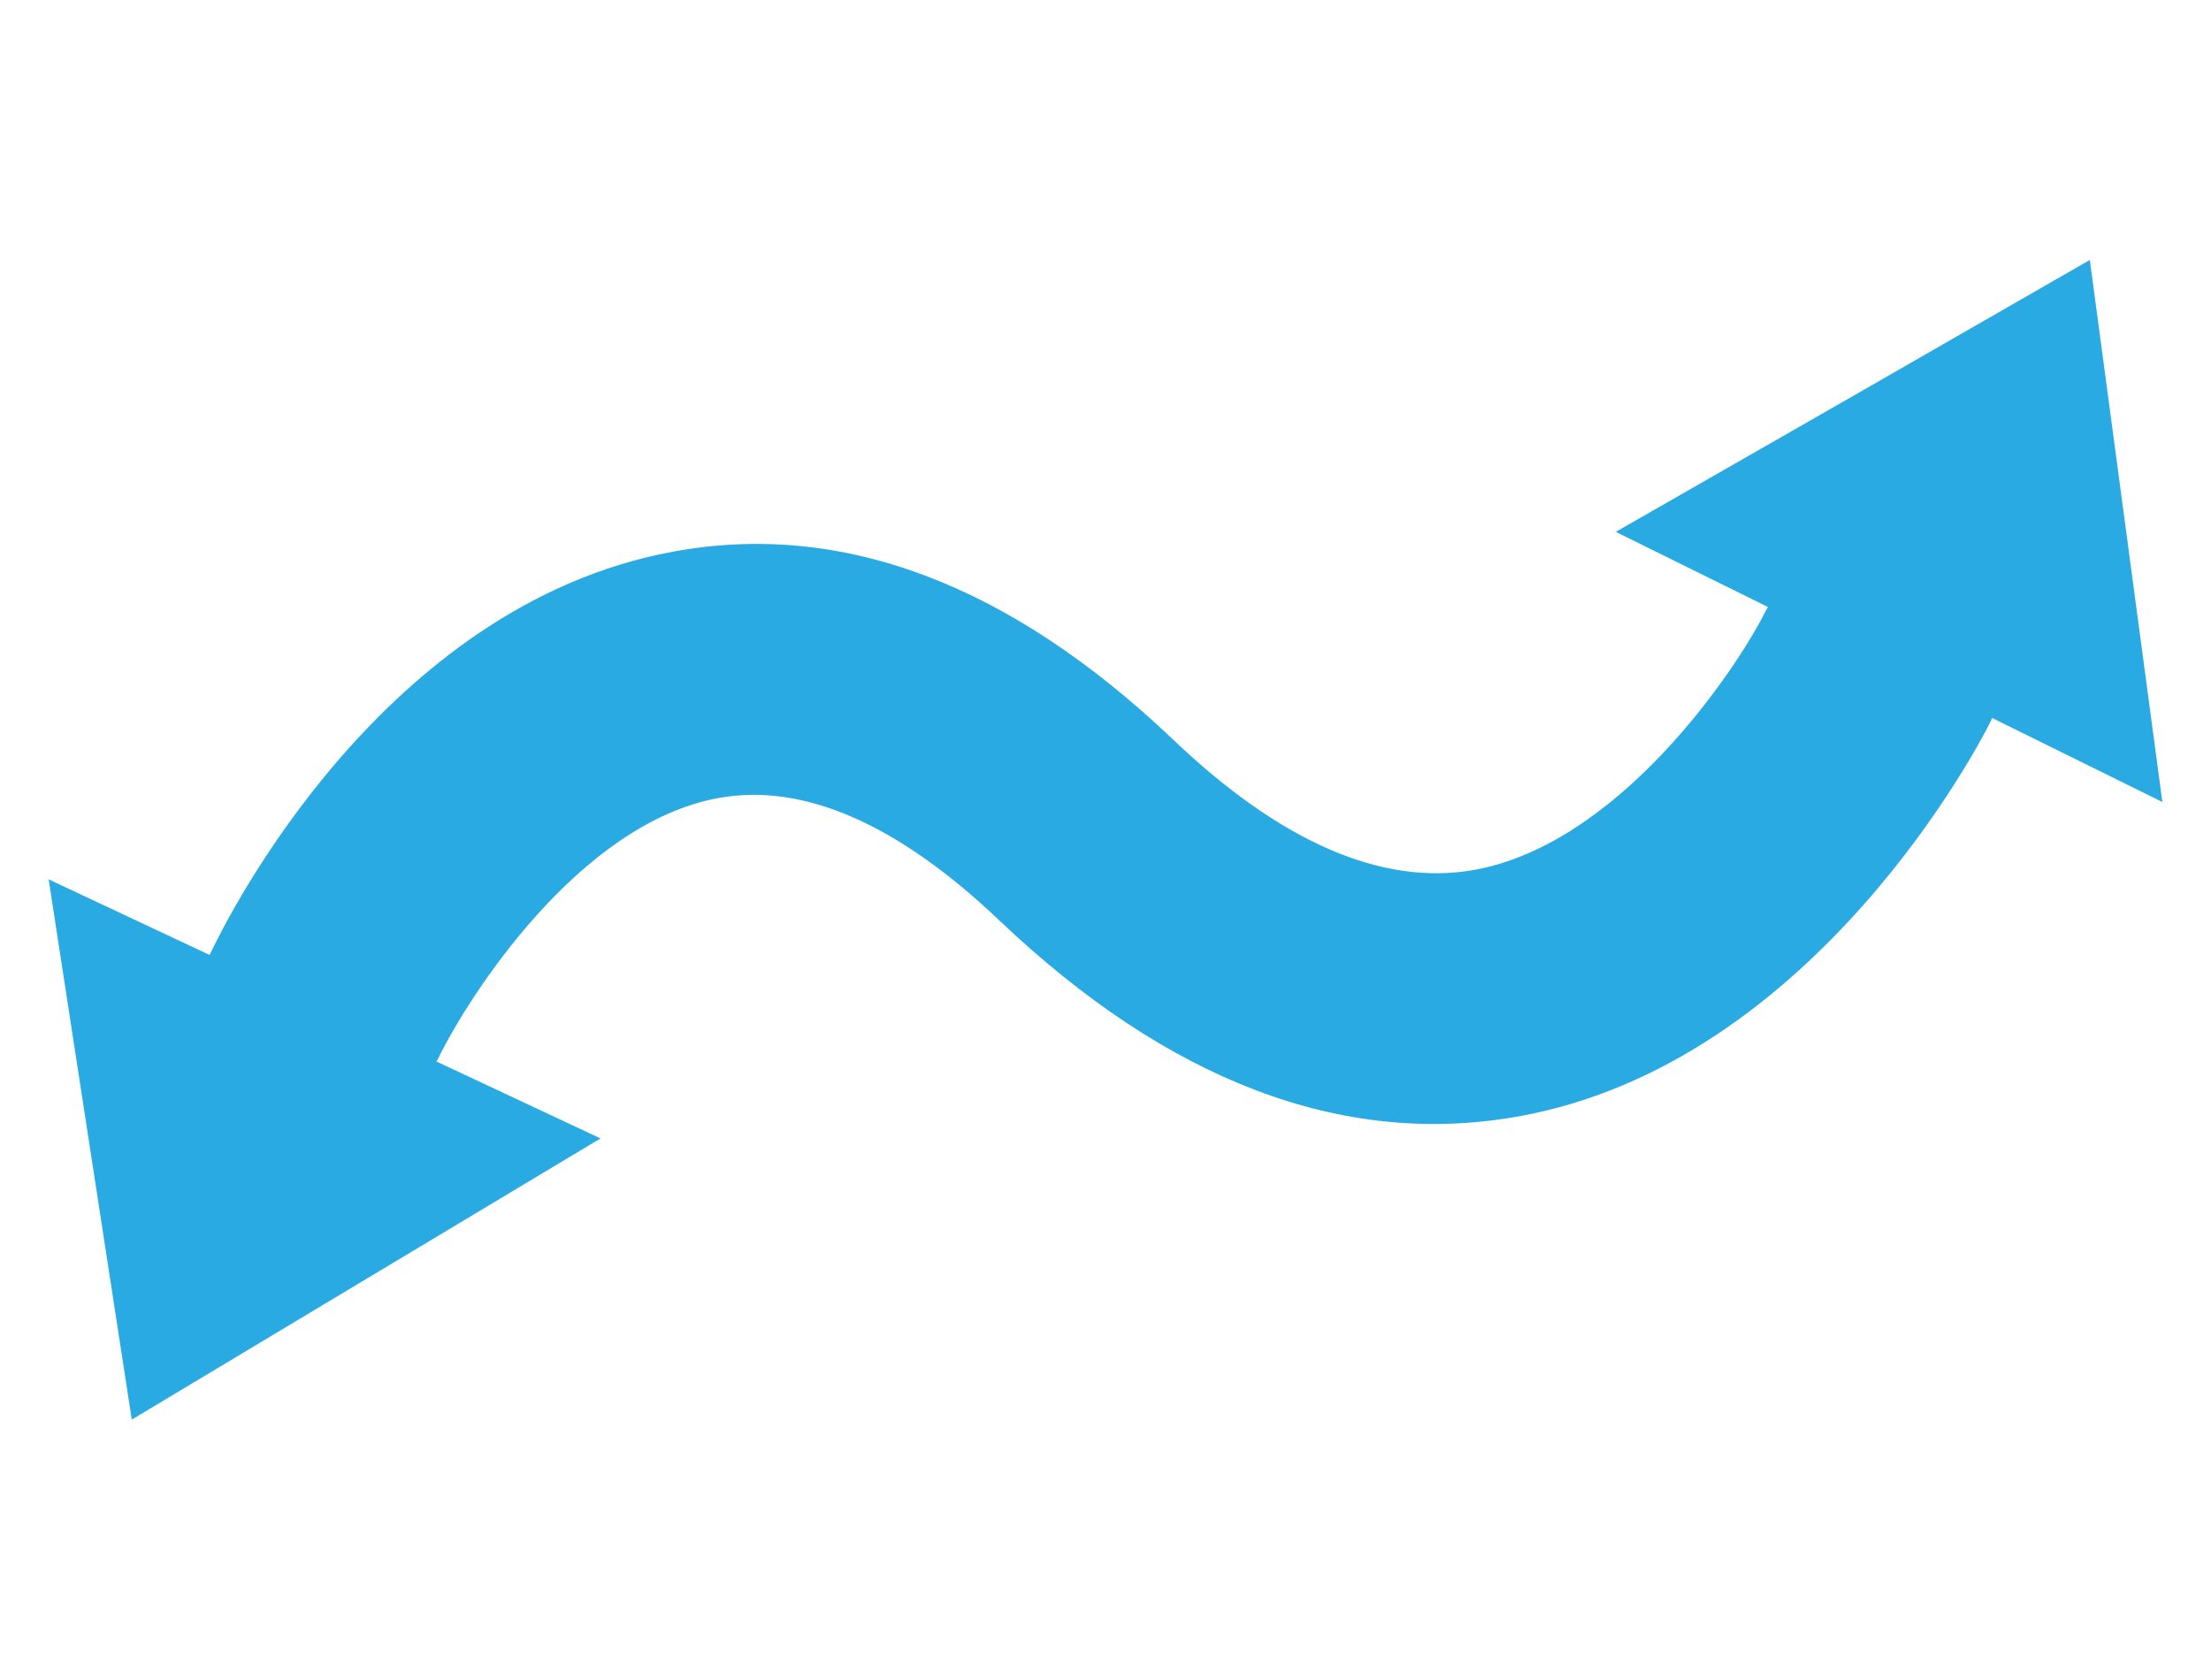 <?xml version="1.0" encoding="utf-8"?>
<!-- Generator: Adobe Illustrator 19.0.0, SVG Export Plug-In . SVG Version: 6.00 Build 0)  -->
<svg version="1.1" id="Layer_1" xmlns="http://www.w3.org/2000/svg" xmlns:xlink="http://www.w3.org/1999/xlink" x="0px" y="0px"
	 viewBox="-49 211 500 380" style="enable-background:new -49 211 500 380;" xml:space="preserve">
<style type="text/css">
	.st0{fill:#29AAE2;}
</style>
<path class="st0" d="M440,392.4l-8.2-61.3l-8.2-61.3L370,300.6l-53.6,30.7l34.4,17c-0.2,0.3-0.3,0.6-0.5,0.9
	c-6.7,13.4-33.2,52.8-66.1,58.6c-20.7,3.6-43.6-6.3-68-29.6c-37-35.2-75-49.5-113.1-42.4C37.6,347.9,2.5,418.4-1.3,426.4
	c-0.1,0.2-0.2,0.4-0.3,0.6L-38,409.9l9.4,61.1l9.4,61.1l53-31.8l53-31.8l-37.1-17.4c0.1-0.1,0.1-0.2,0.2-0.3
	c7-14.5,32.1-53.6,63.6-59.3c19.1-3.5,40.5,5.8,63.5,27.7c38.2,36.3,77.5,51.3,116.9,44.4c67.8-11.8,105.5-85.9,107.1-89.1
	c0.2-0.4,0.3-0.7,0.5-1.1L440,392.4z"/>
</svg>
